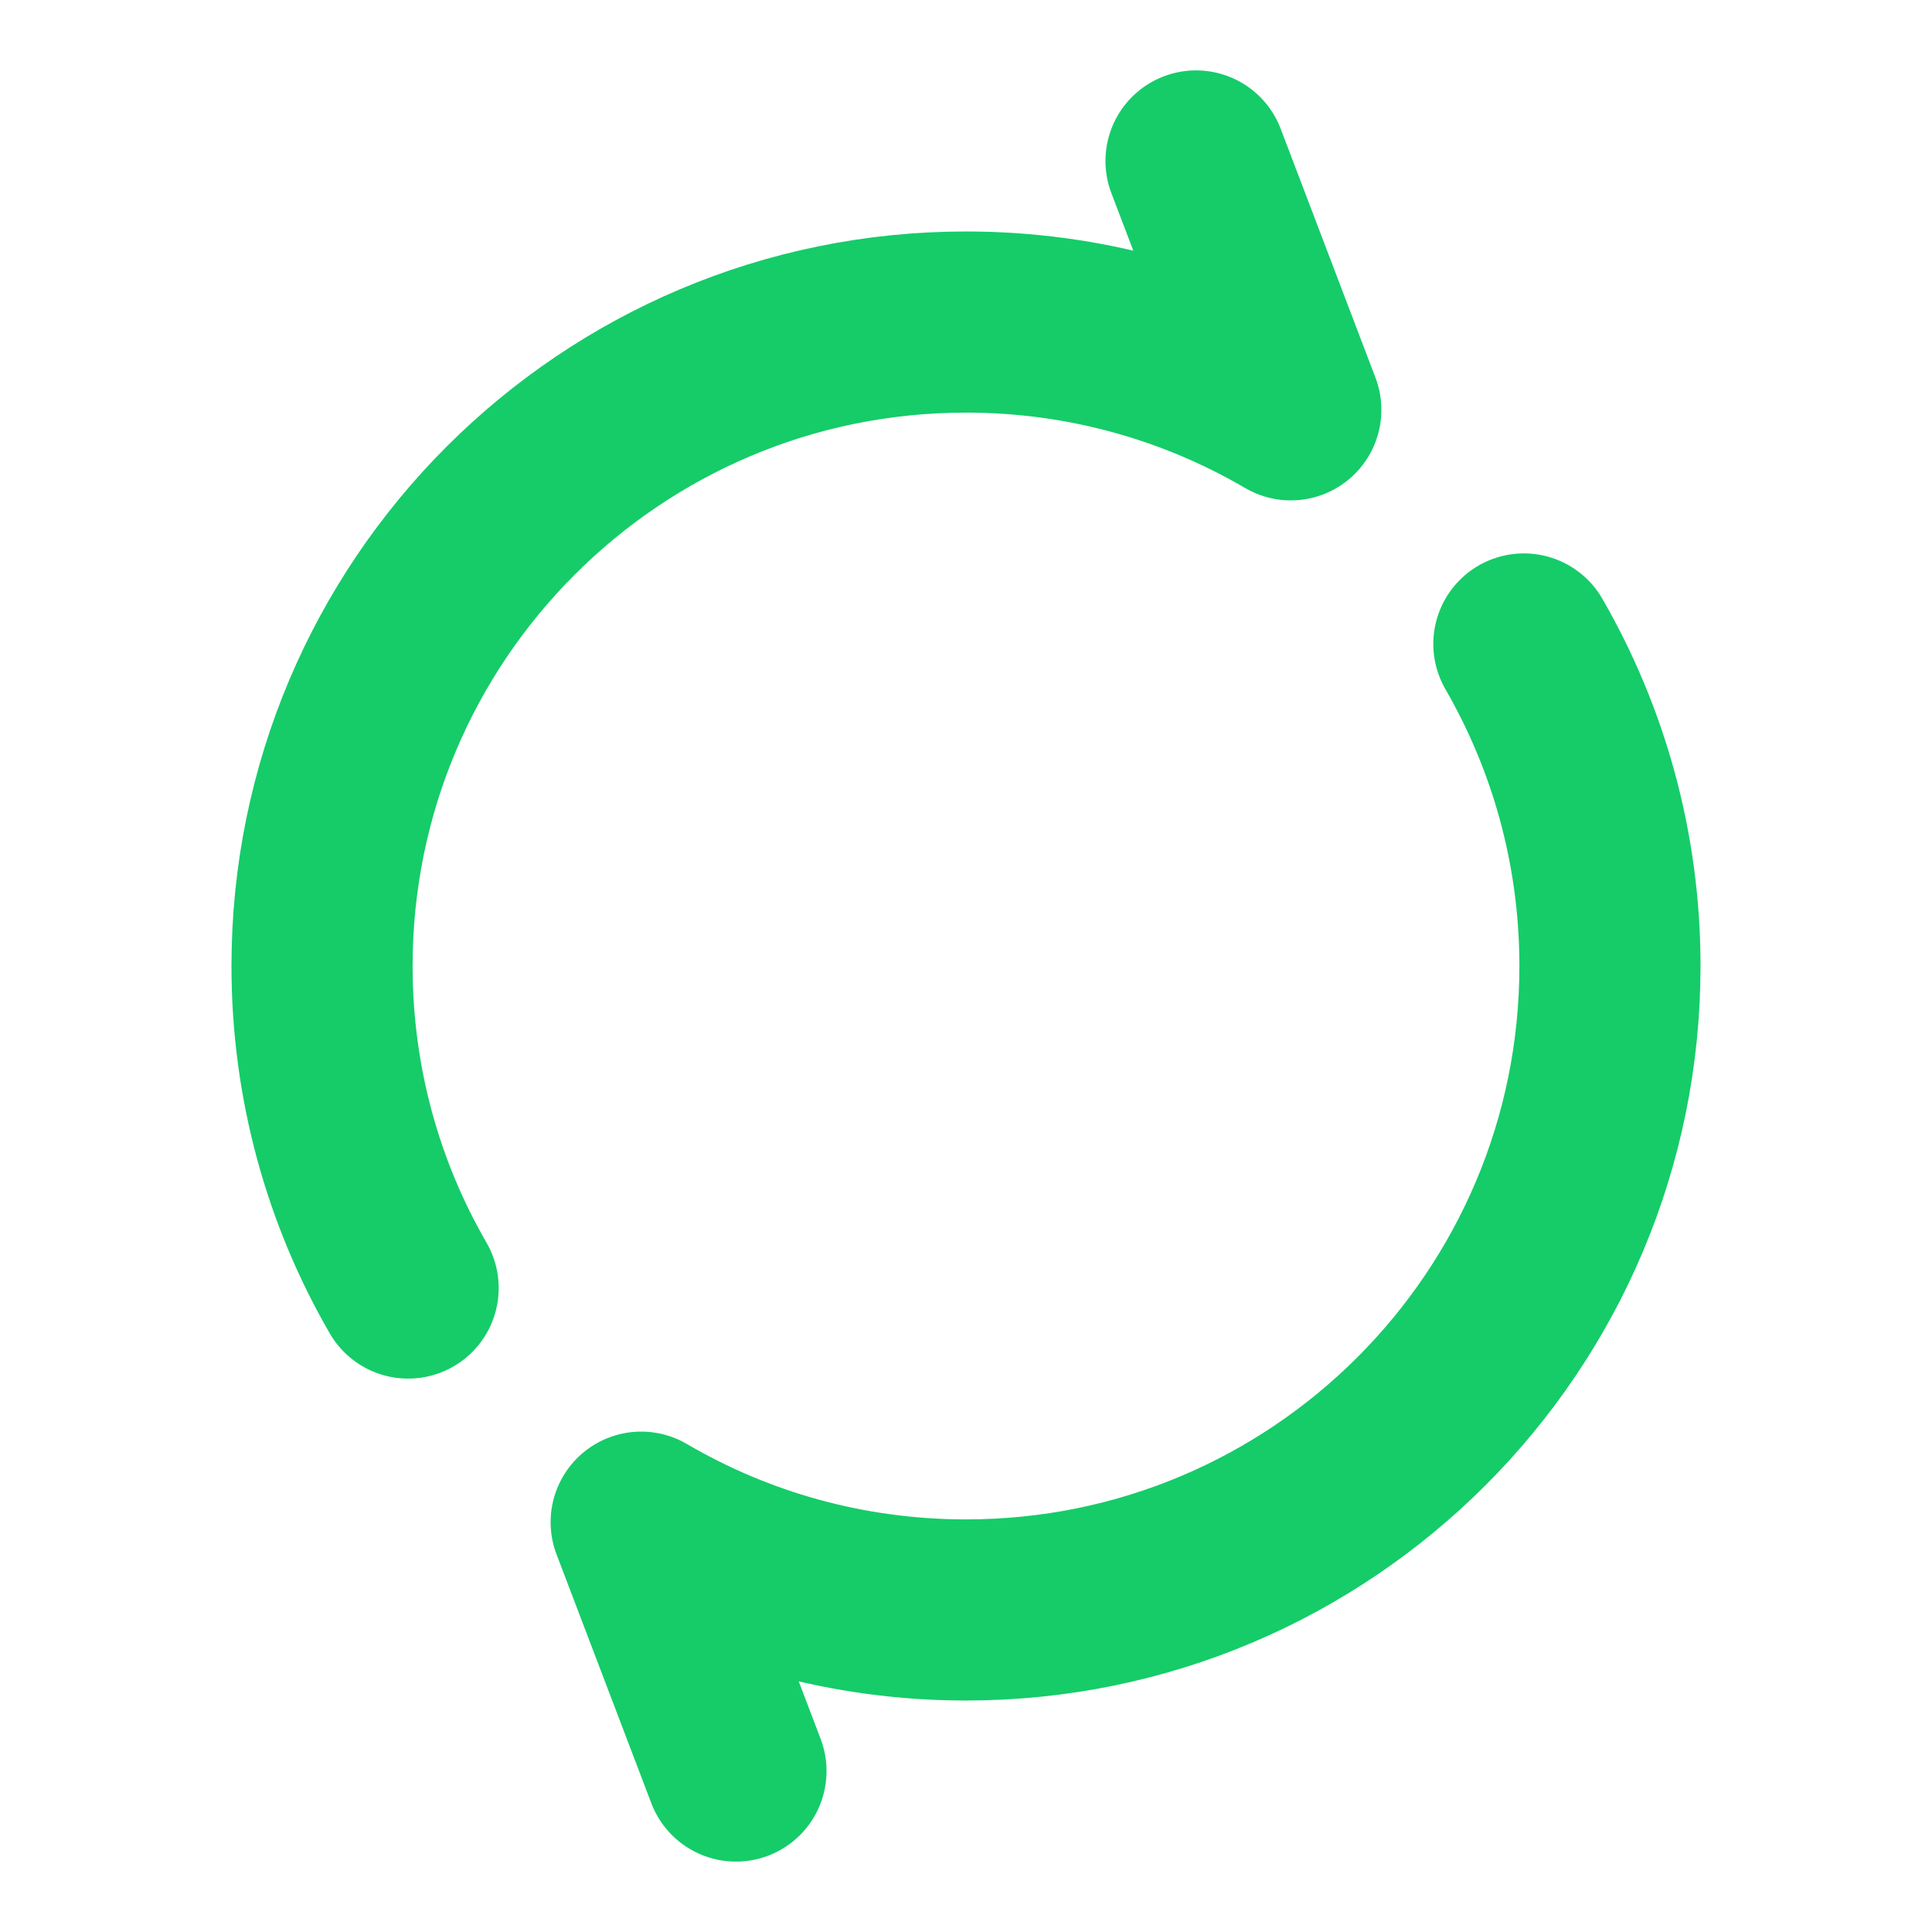 <svg xmlns="http://www.w3.org/2000/svg" width="16" height="16" viewBox="0 0 16 16" fill="none">
  <path d="M9.905 1.333L10.69 3.394C9.9 2.932 8.981 2.667 8 2.667C5.054 2.667 2.667 5.055 2.667 8C2.667 8.971 2.926 9.882 3.38 10.667M6.095 14.667L5.31 12.606C6.099 13.068 7.019 13.333 8 13.333C10.945 13.333 13.333 10.946 13.333 8C13.333 7.029 13.073 6.118 12.62 5.333" stroke="#15CC69" stroke-width="1.5" stroke-linecap="round" stroke-linejoin="round"/>
</svg>